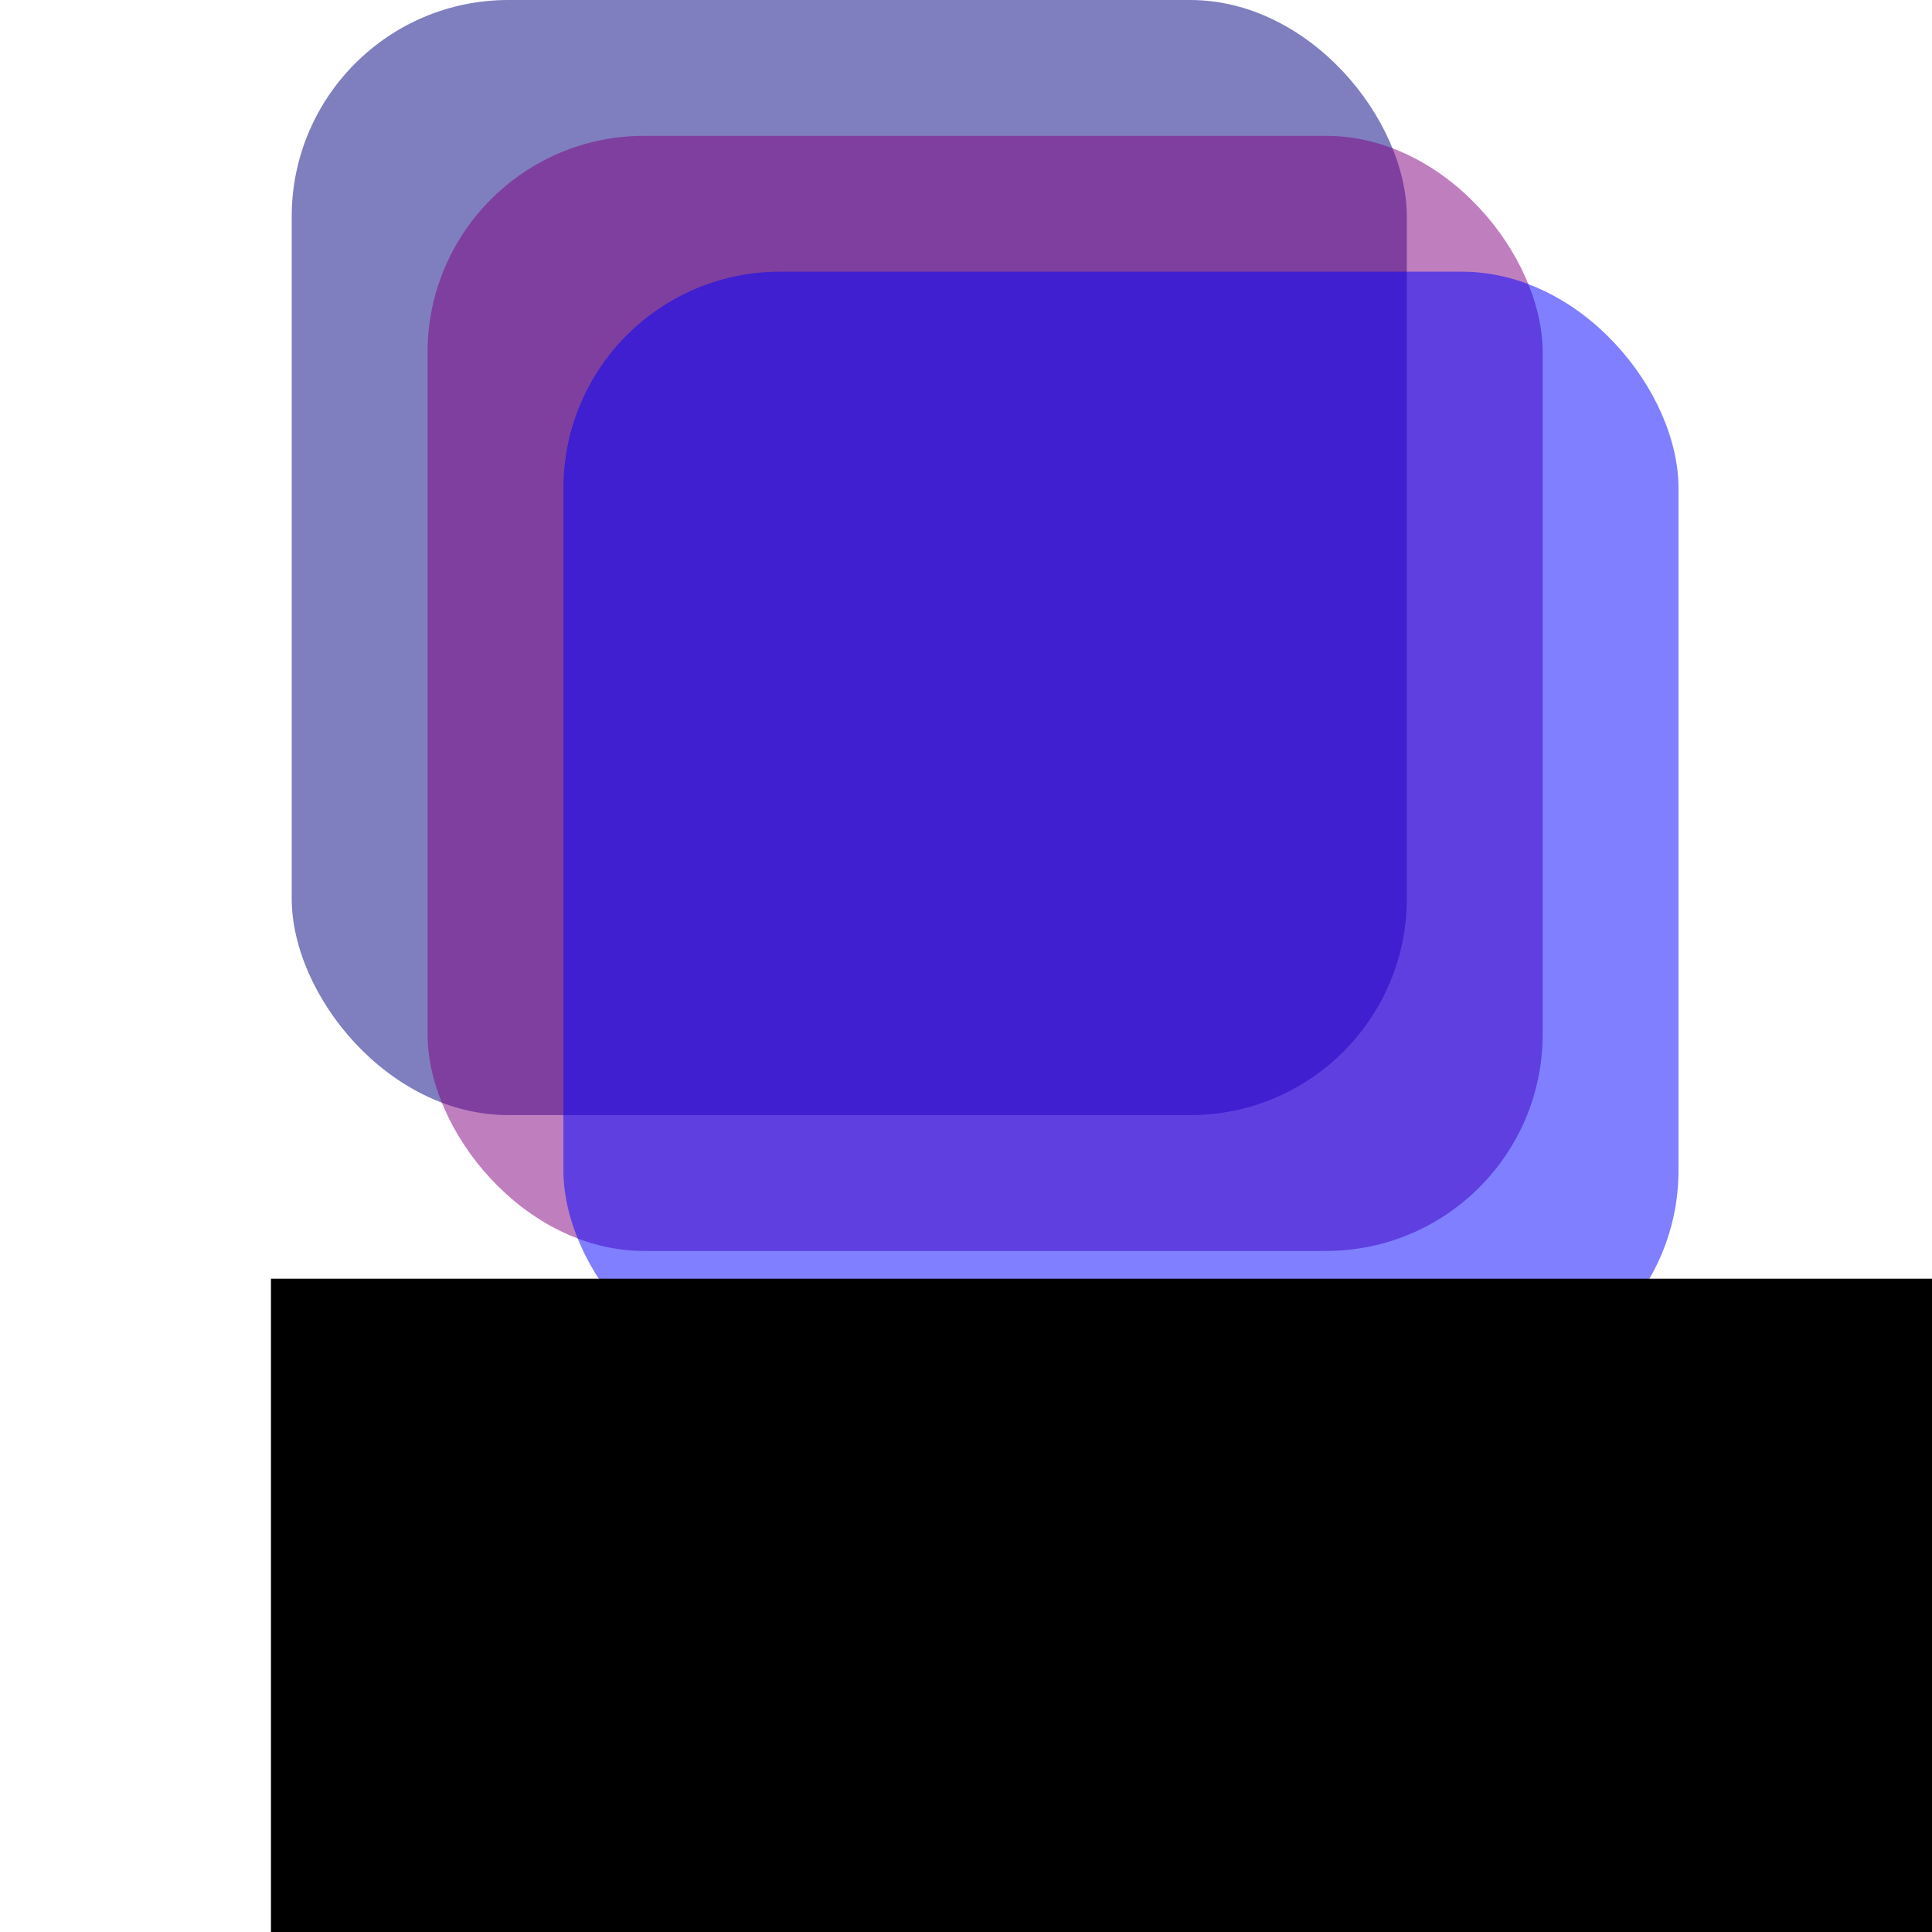 <?xml version="1.0" encoding="UTF-8" standalone="no"?>
<!-- Created with Inkscape (http://www.inkscape.org/) -->

<svg
   xmlns:dc="http://purl.org/dc/elements/1.1/"
   xmlns:cc="http://creativecommons.org/ns#"
   xmlns:rdf="http://www.w3.org/1999/02/22-rdf-syntax-ns#"
   xmlns:svg="http://www.w3.org/2000/svg"
   xmlns="http://www.w3.org/2000/svg"
   xmlns:sodipodi="http://sodipodi.sourceforge.net/DTD/sodipodi-0.dtd"
   xmlns:inkscape="http://www.inkscape.org/namespaces/inkscape"
   width="256"
   height="256"
   viewBox="0 0 67.733 67.733"
   version="1.1"
   id="svg8"
   inkscape:version="0.92.3 (2405546, 2018-03-11)"
   sodipodi:docname="nors.svg"
   inkscape:export-filename="C:\Users\Juraj\Desktop\nors.png"
   inkscape:export-xdpi="96"
   inkscape:export-ydpi="96">
  <defs
     id="defs2" />
  <sodipodi:namedview
     id="base"
     pagecolor="#ffffff"
     bordercolor="#666666"
     borderopacity="1.0"
     inkscape:pageopacity="0.0"
     inkscape:pageshadow="2"
     inkscape:zoom="1.8101934"
     inkscape:cx="-36.560185"
     inkscape:cy="110.66276"
     inkscape:document-units="mm"
     inkscape:current-layer="layer1"
     showgrid="false"
     units="px"
     inkscape:window-width="1920"
     inkscape:window-height="1027"
     inkscape:window-x="-8"
     inkscape:window-y="-8"
     inkscape:window-maximized="1" />
  <g
     inkscape:label="Vrstva 1"
     inkscape:groupmode="layer"
     id="layer1"
     transform="translate(0,-229.267)">
    <rect
       id="rect3713"
       width="39.094"
       height="39.094"
       x="10.227"
       y="229.267"
       style="fill:#000080;fill-opacity:0.502;stroke-width:0.509"
       ry="7.594" />
    <rect
       id="rect3713-9"
       width="39.094"
       height="39.094"
       x="14.989"
       y="234.029"
       style="fill:#800080;fill-opacity:0.502;stroke-width:0.509"
       ry="7.594" />
    <rect
       id="rect3713-9-4"
       width="39.094"
       height="39.094"
       x="19.752"
       y="238.792"
       style="fill:#0000ff;fill-opacity:0.502;stroke-width:0.509"
       ry="7.594" />
    <flowRoot
       xml:space="preserve"
       id="flowRoot4550"
       style="font-style:normal;font-weight:normal;font-size:40px;line-height:1.25;font-family:sans-serif;letter-spacing:0px;word-spacing:0px;fill:#000000;fill-opacity:1;stroke:none"
       transform="matrix(0.619,0,0,0.619,241.685,231.897)"><flowRegion
         id="flowRegion4552"><rect
           id="rect4554"
           width="116.01"
           height="61.872"
           x="-375.098"
           y="68.175" /></flowRegion><flowPara
         id="flowPara4556"
         style="font-style:normal;font-variant:normal;font-weight:normal;font-stretch:normal;font-family:'Times New Roman';-inkscape-font-specification:'Times New Roman, '">Nors</flowPara></flowRoot>  </g>
</svg>
